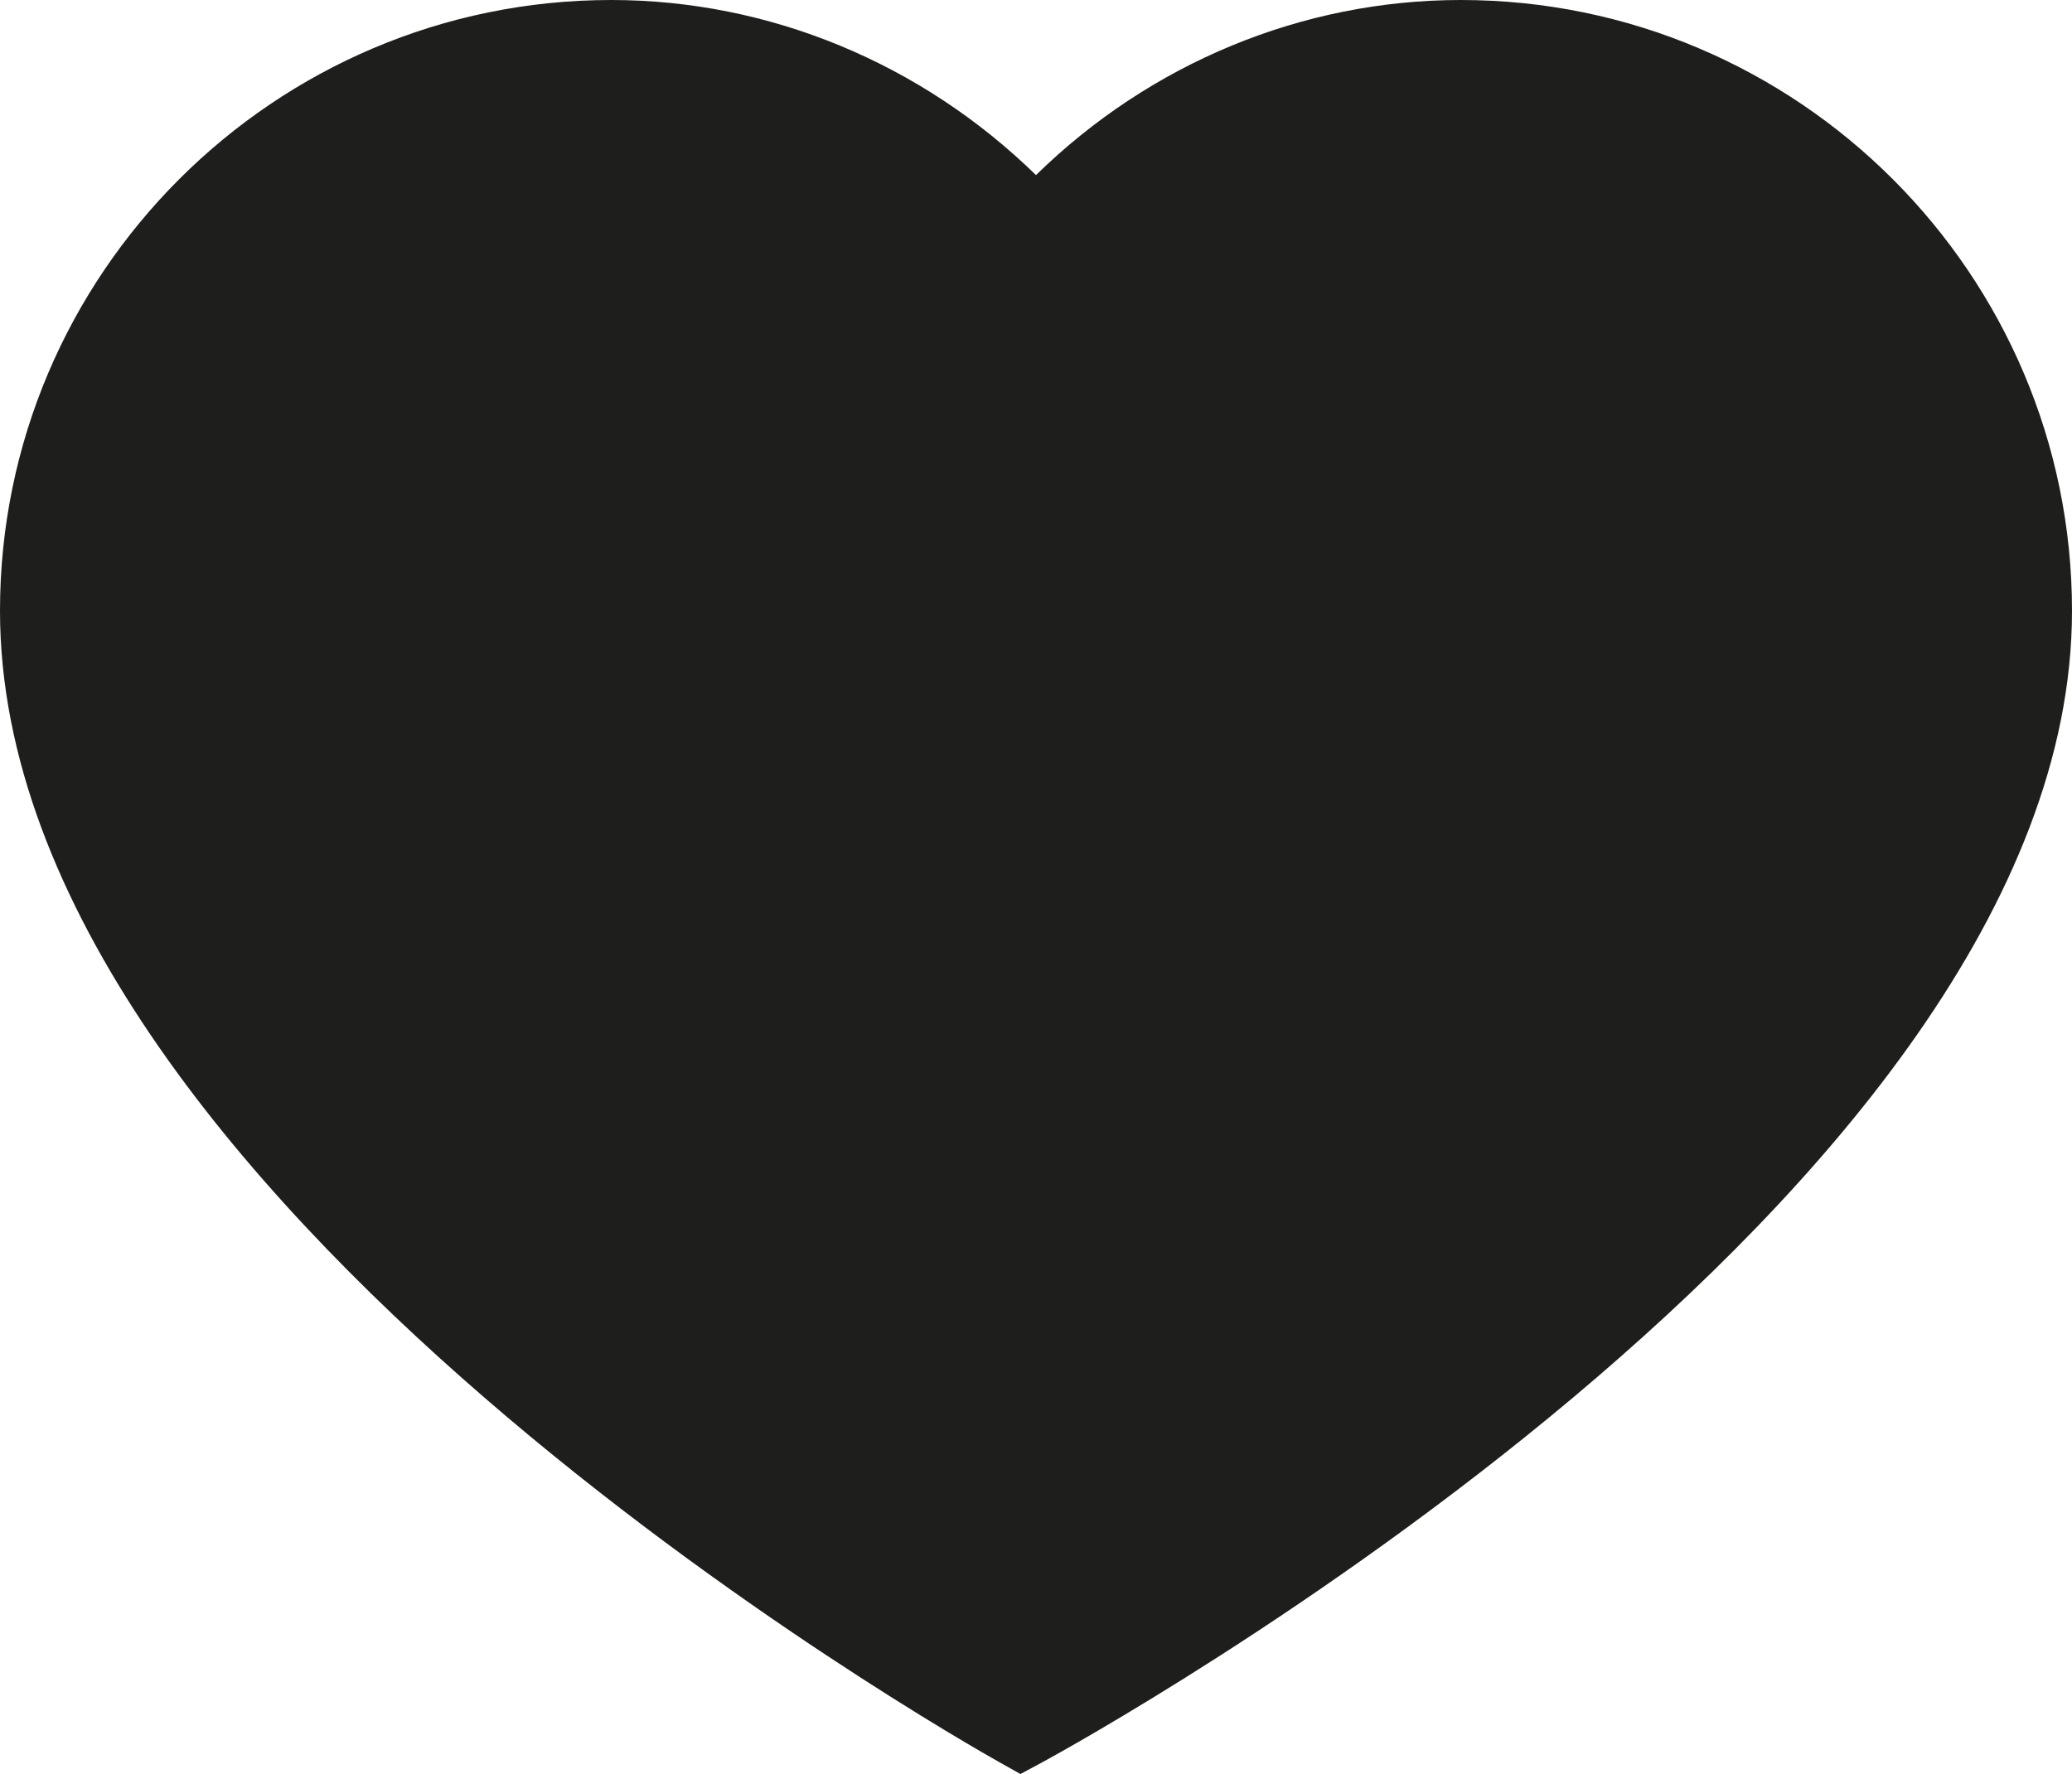 <?xml version="1.0" encoding="UTF-8"?>
<svg id="Ebene_2" xmlns="http://www.w3.org/2000/svg" viewBox="0 0 64 54.81">
  <defs>
    <style>
      .cls-1 {
        fill: #1e1e1c;
      }
    </style>
  </defs>
  <g id="_x33_219">
    <path class="cls-1" d="M64,18.87c0,18.11-30.51,34.87-31.81,35.58l-.67.36-.66-.37c-1.26-.71-30.86-17.47-30.86-35.57C0,8.47,8.47,0,18.88,0c4.89,0,9.59,1.96,13.12,5.41,3.53-3.46,8.23-5.41,13.12-5.41,10.41,0,18.88,8.47,18.88,18.87Z"/>
  </g>
</svg>